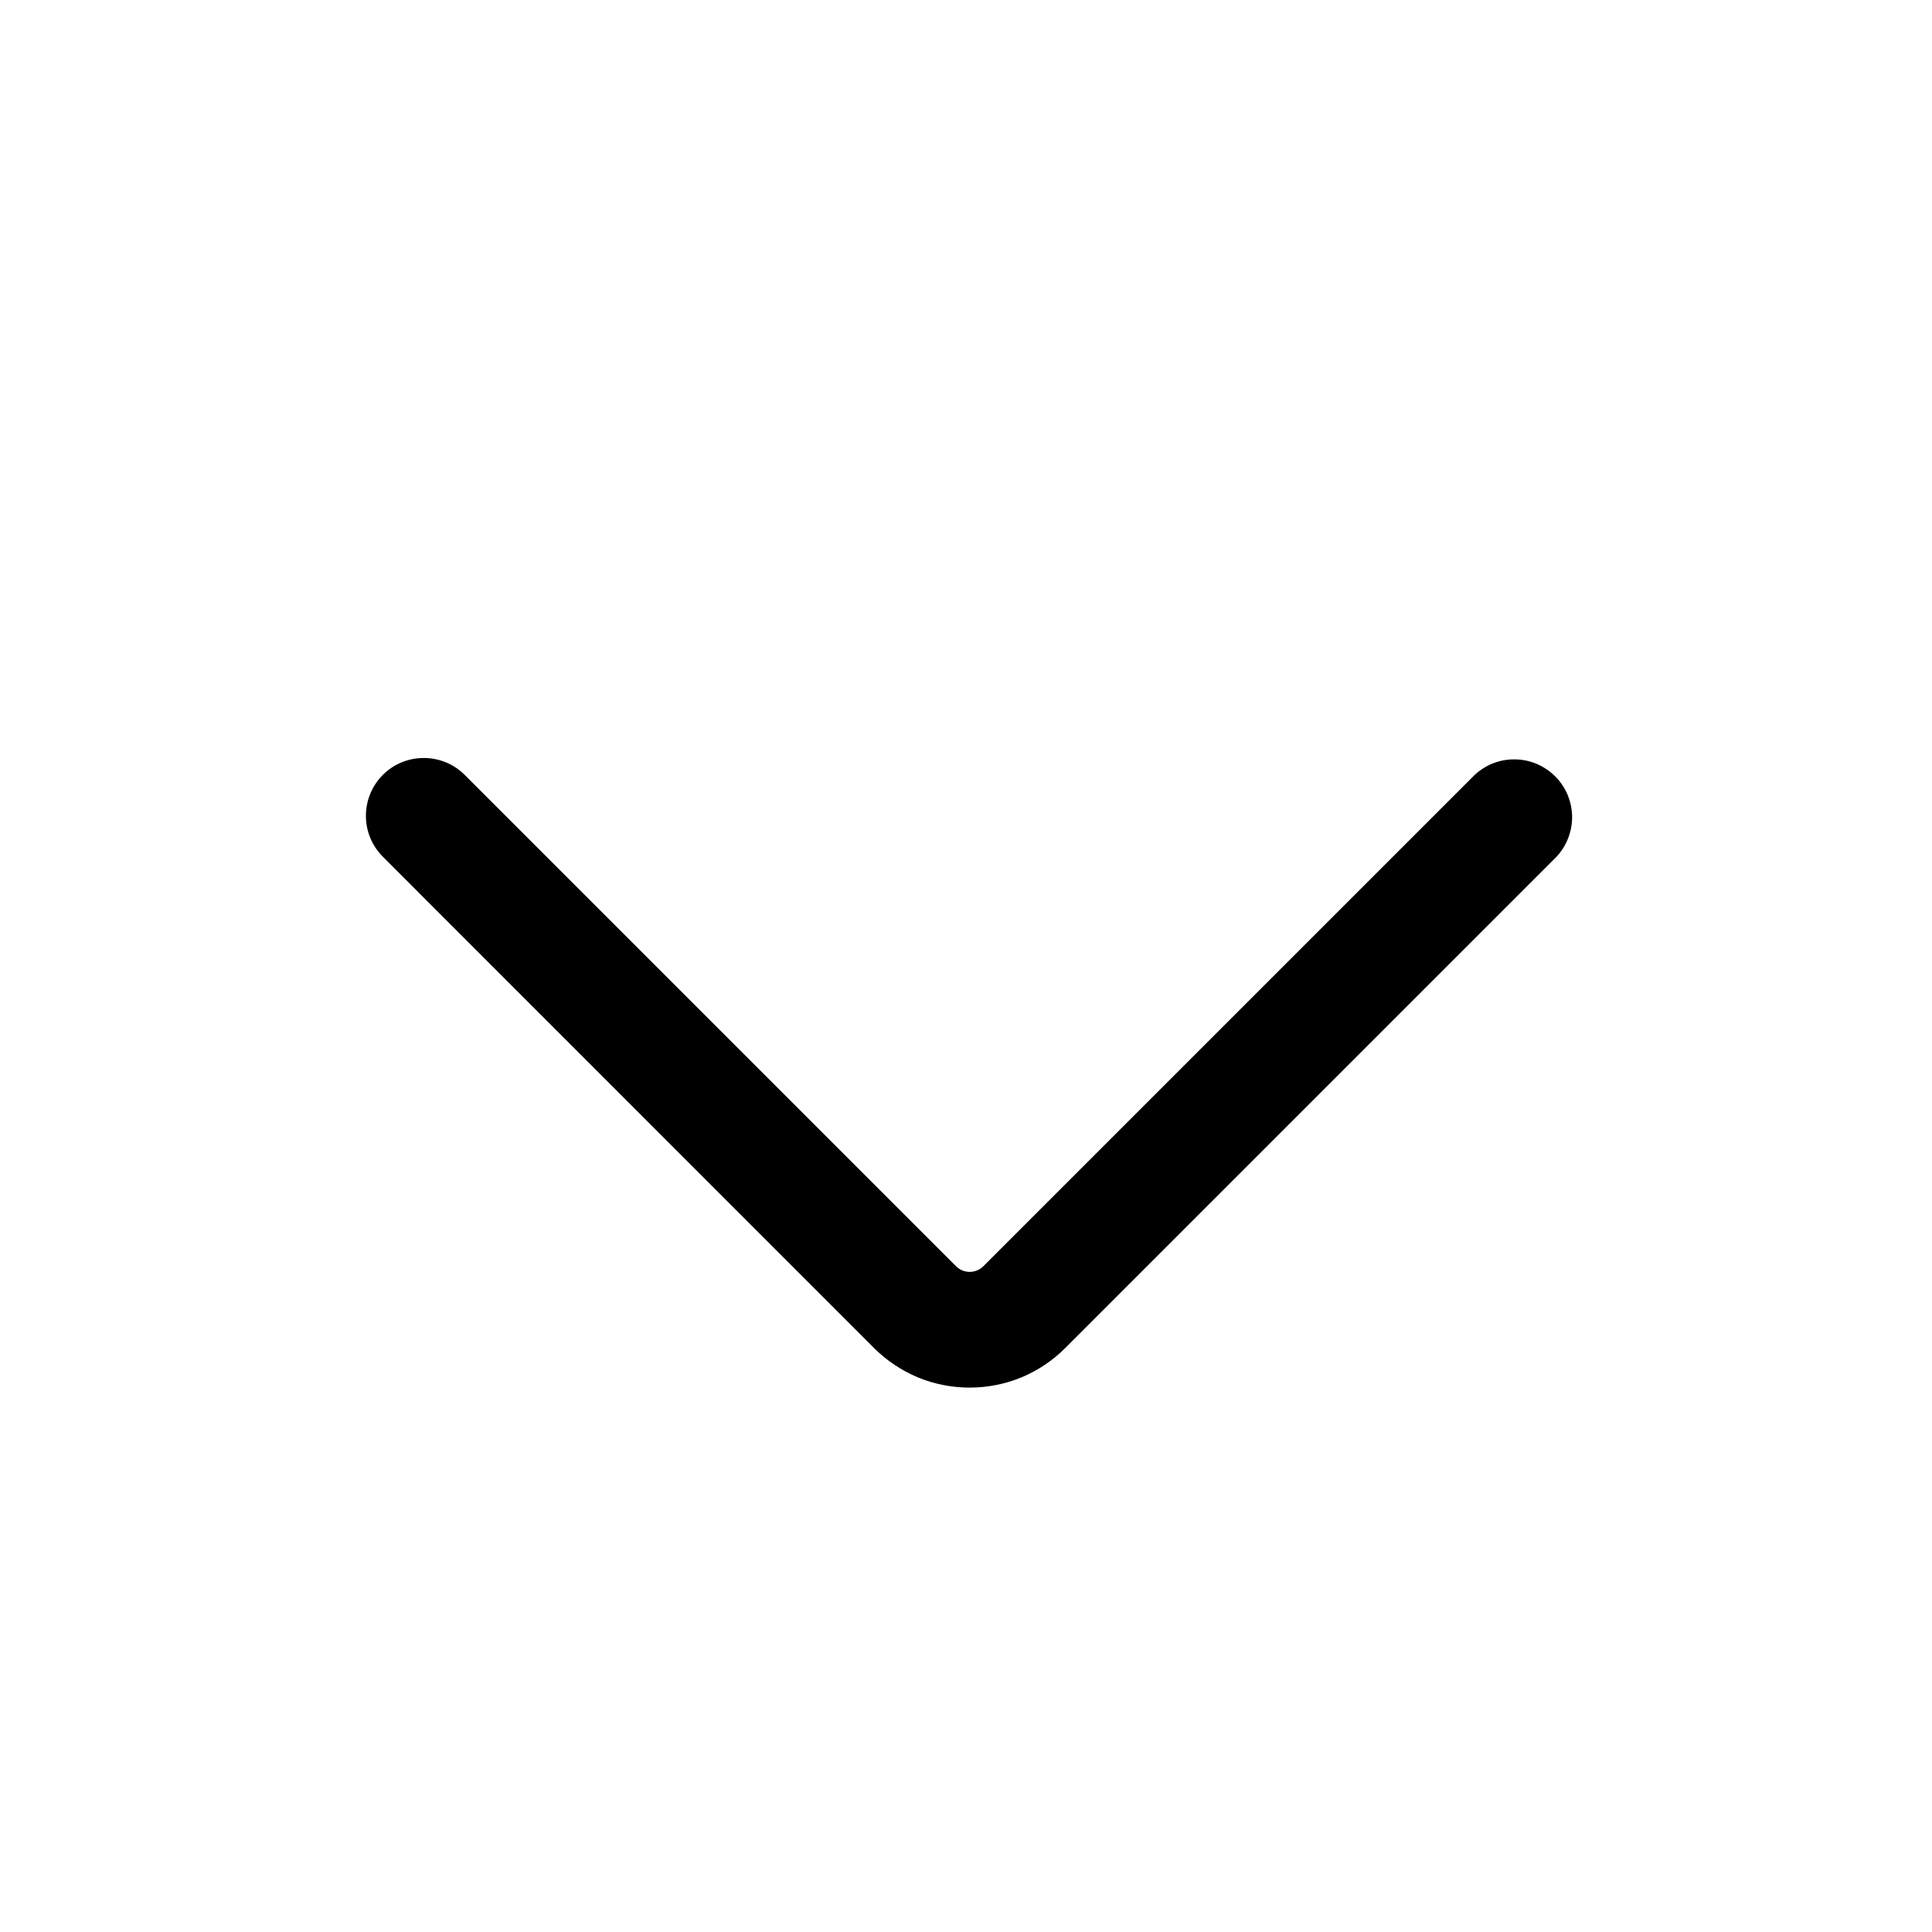 <svg width="18" height="18" viewBox="0 0 18 18" fill="none" xmlns="http://www.w3.org/2000/svg">
<path fill-rule="evenodd" clip-rule="evenodd" d="M3.567 7.219C3.668 7.118 3.805 7.062 3.948 7.062C4.091 7.062 4.228 7.118 4.329 7.219L8.907 11.797C8.924 11.814 8.944 11.827 8.965 11.836C8.987 11.845 9.011 11.85 9.034 11.85C9.058 11.85 9.081 11.845 9.103 11.836C9.125 11.827 9.145 11.814 9.162 11.797L13.74 7.219C13.842 7.124 13.977 7.072 14.117 7.075C14.257 7.077 14.39 7.134 14.489 7.233C14.588 7.331 14.644 7.465 14.647 7.604C14.649 7.744 14.597 7.88 14.502 7.982L9.924 12.56C9.807 12.677 9.669 12.769 9.516 12.833C9.363 12.896 9.199 12.928 9.034 12.928C8.869 12.928 8.705 12.896 8.552 12.833C8.4 12.769 8.261 12.677 8.144 12.56L3.567 7.982C3.466 7.881 3.409 7.744 3.409 7.601C3.409 7.458 3.466 7.32 3.567 7.219Z" fill="black"/>
</svg>
